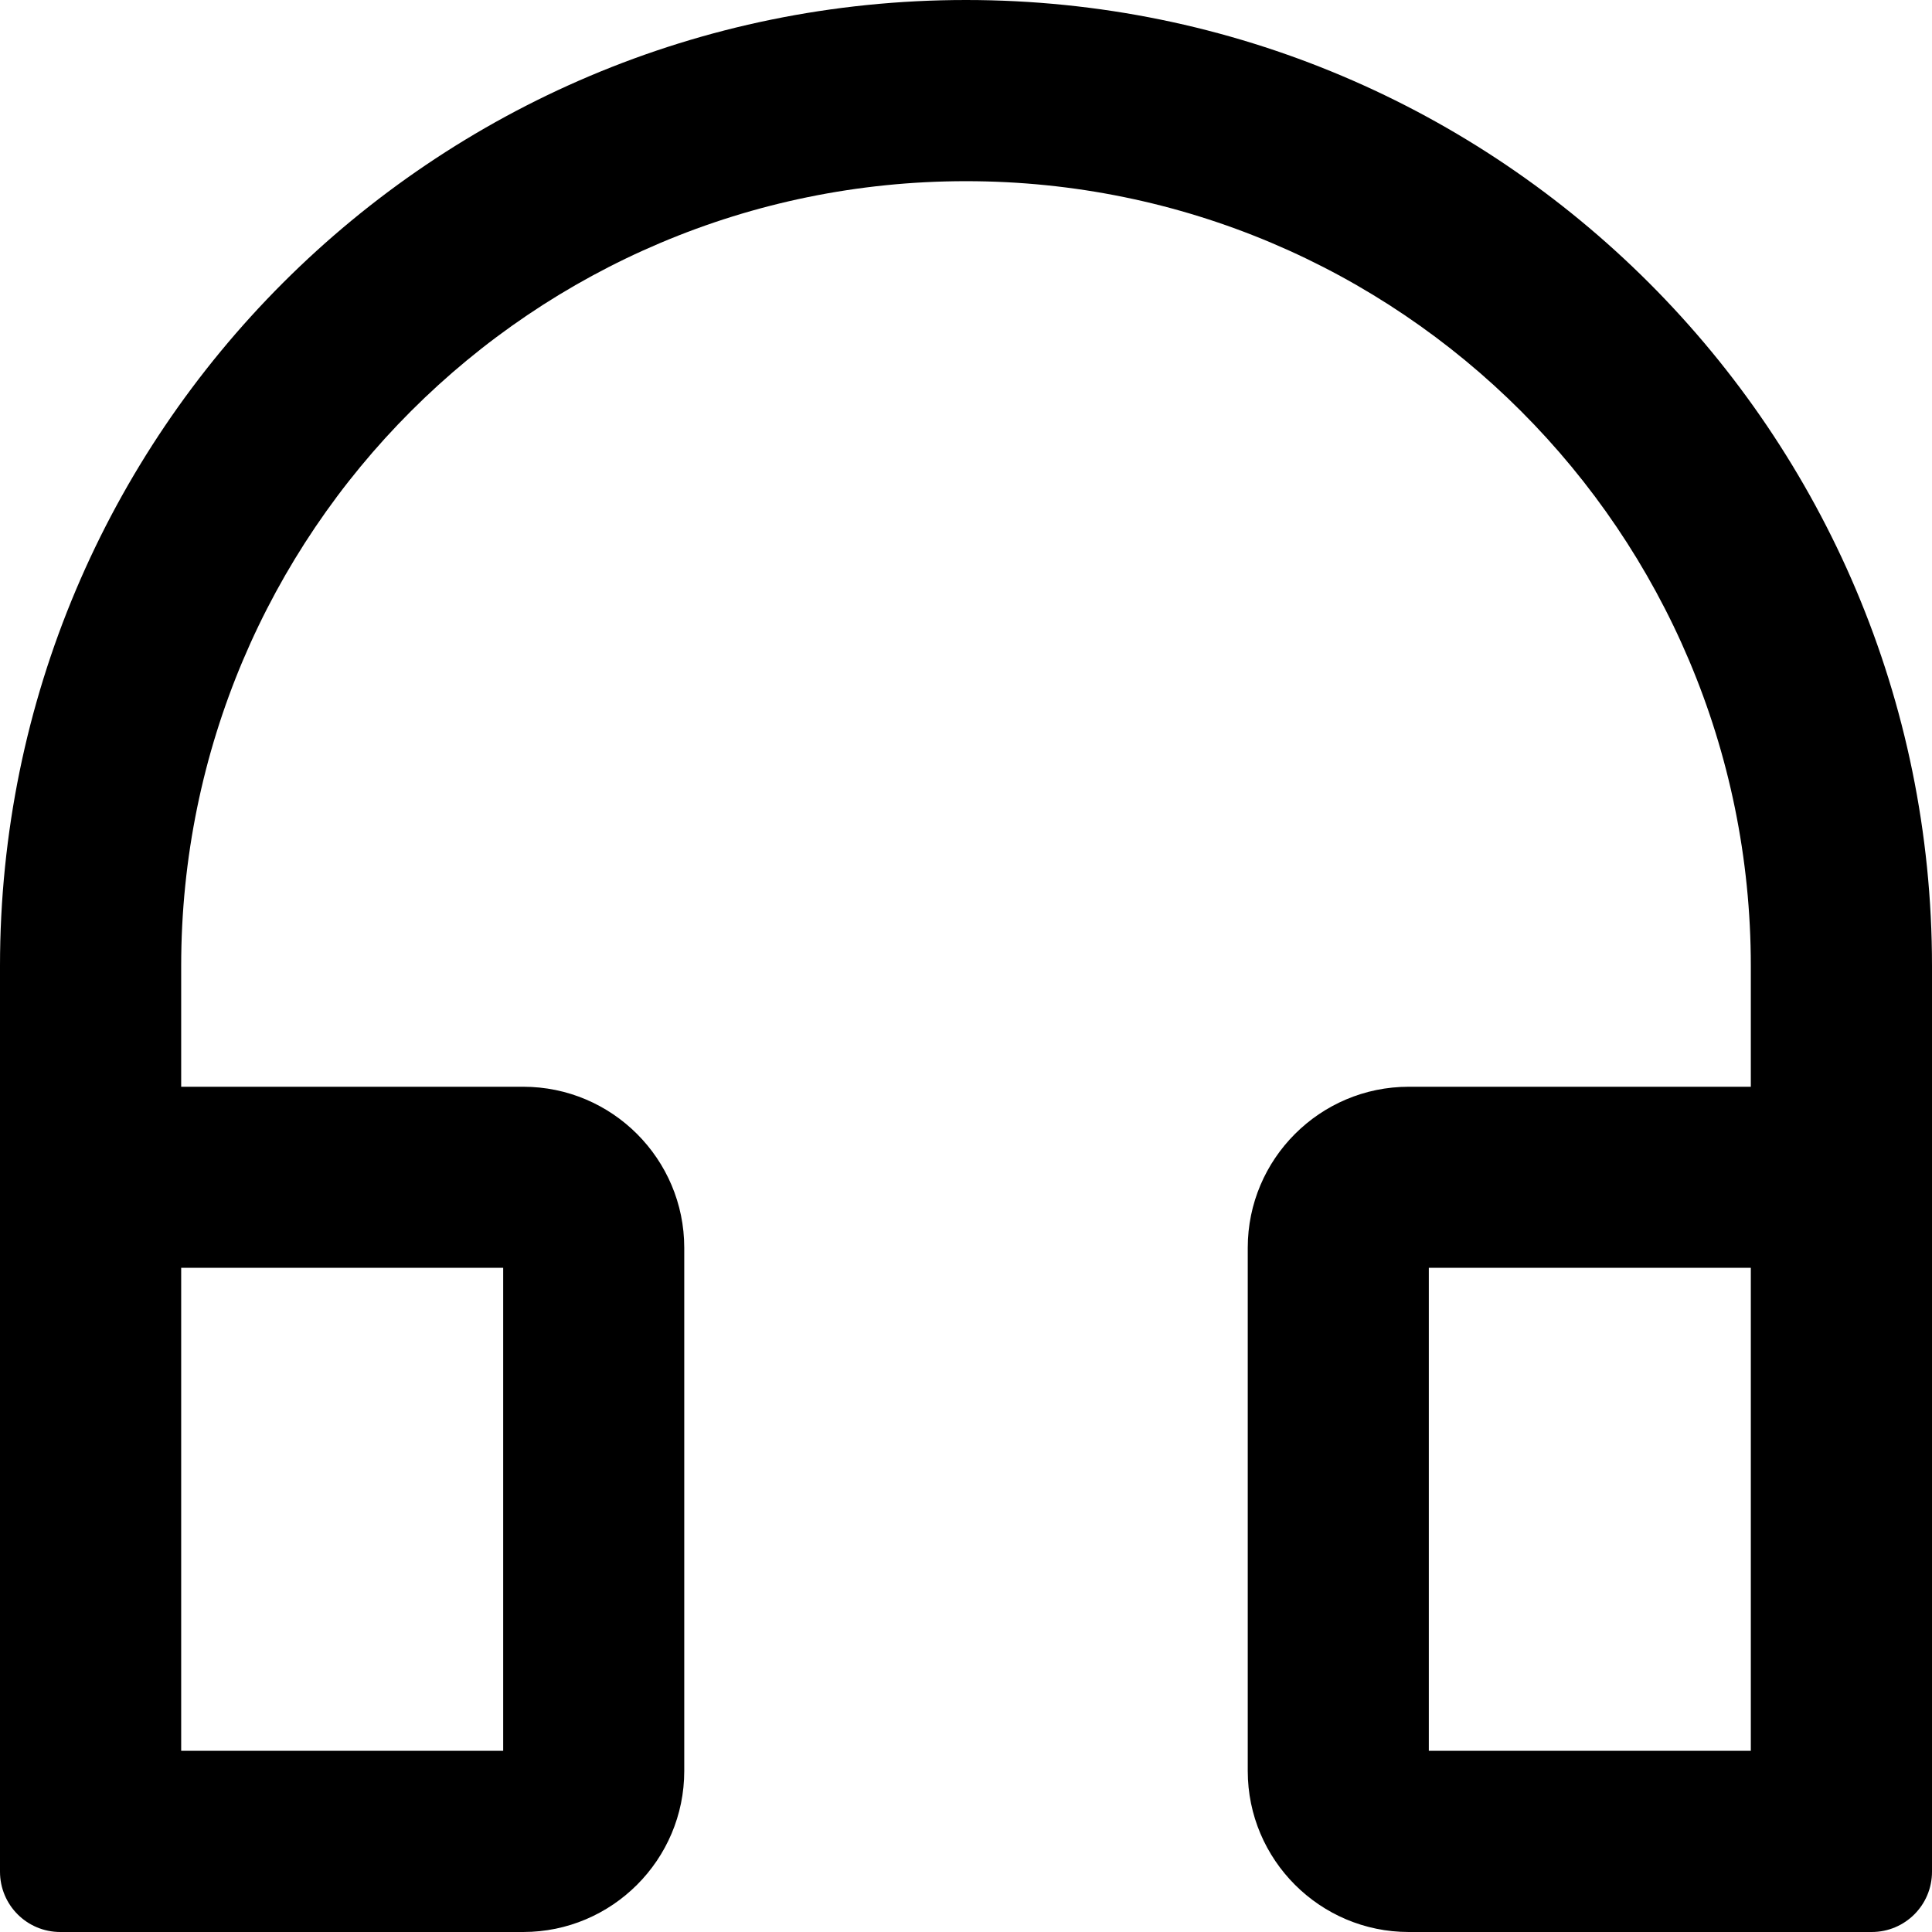 <svg width="18" height="18" viewBox="0 0 18 18" fill="none" xmlns="http://www.w3.org/2000/svg">
    <path d="M9 0C4.029 0 0 4.029 0 9V17.438C0 17.749 0.251 18 0.562 18H4.875C5.702 18 6.375 17.327 6.375 16.5V11.625C6.375 10.798 5.702 10.125 4.875 10.125H1.688V9C1.688 4.962 4.962 1.688 9 1.688C13.038 1.688 16.312 4.962 16.312 9V10.125H13.125C12.298 10.125 11.625 10.798 11.625 11.625V16.5C11.625 17.327 12.298 18 13.125 18H17.438C17.749 18 18 17.749 18 17.438V9C18 4.029 13.971 0 9 0ZM4.688 11.812V16.312H1.688V11.812H4.688ZM16.312 16.312H13.312V11.812H16.312V16.312Z" fill="black"/>
</svg>
